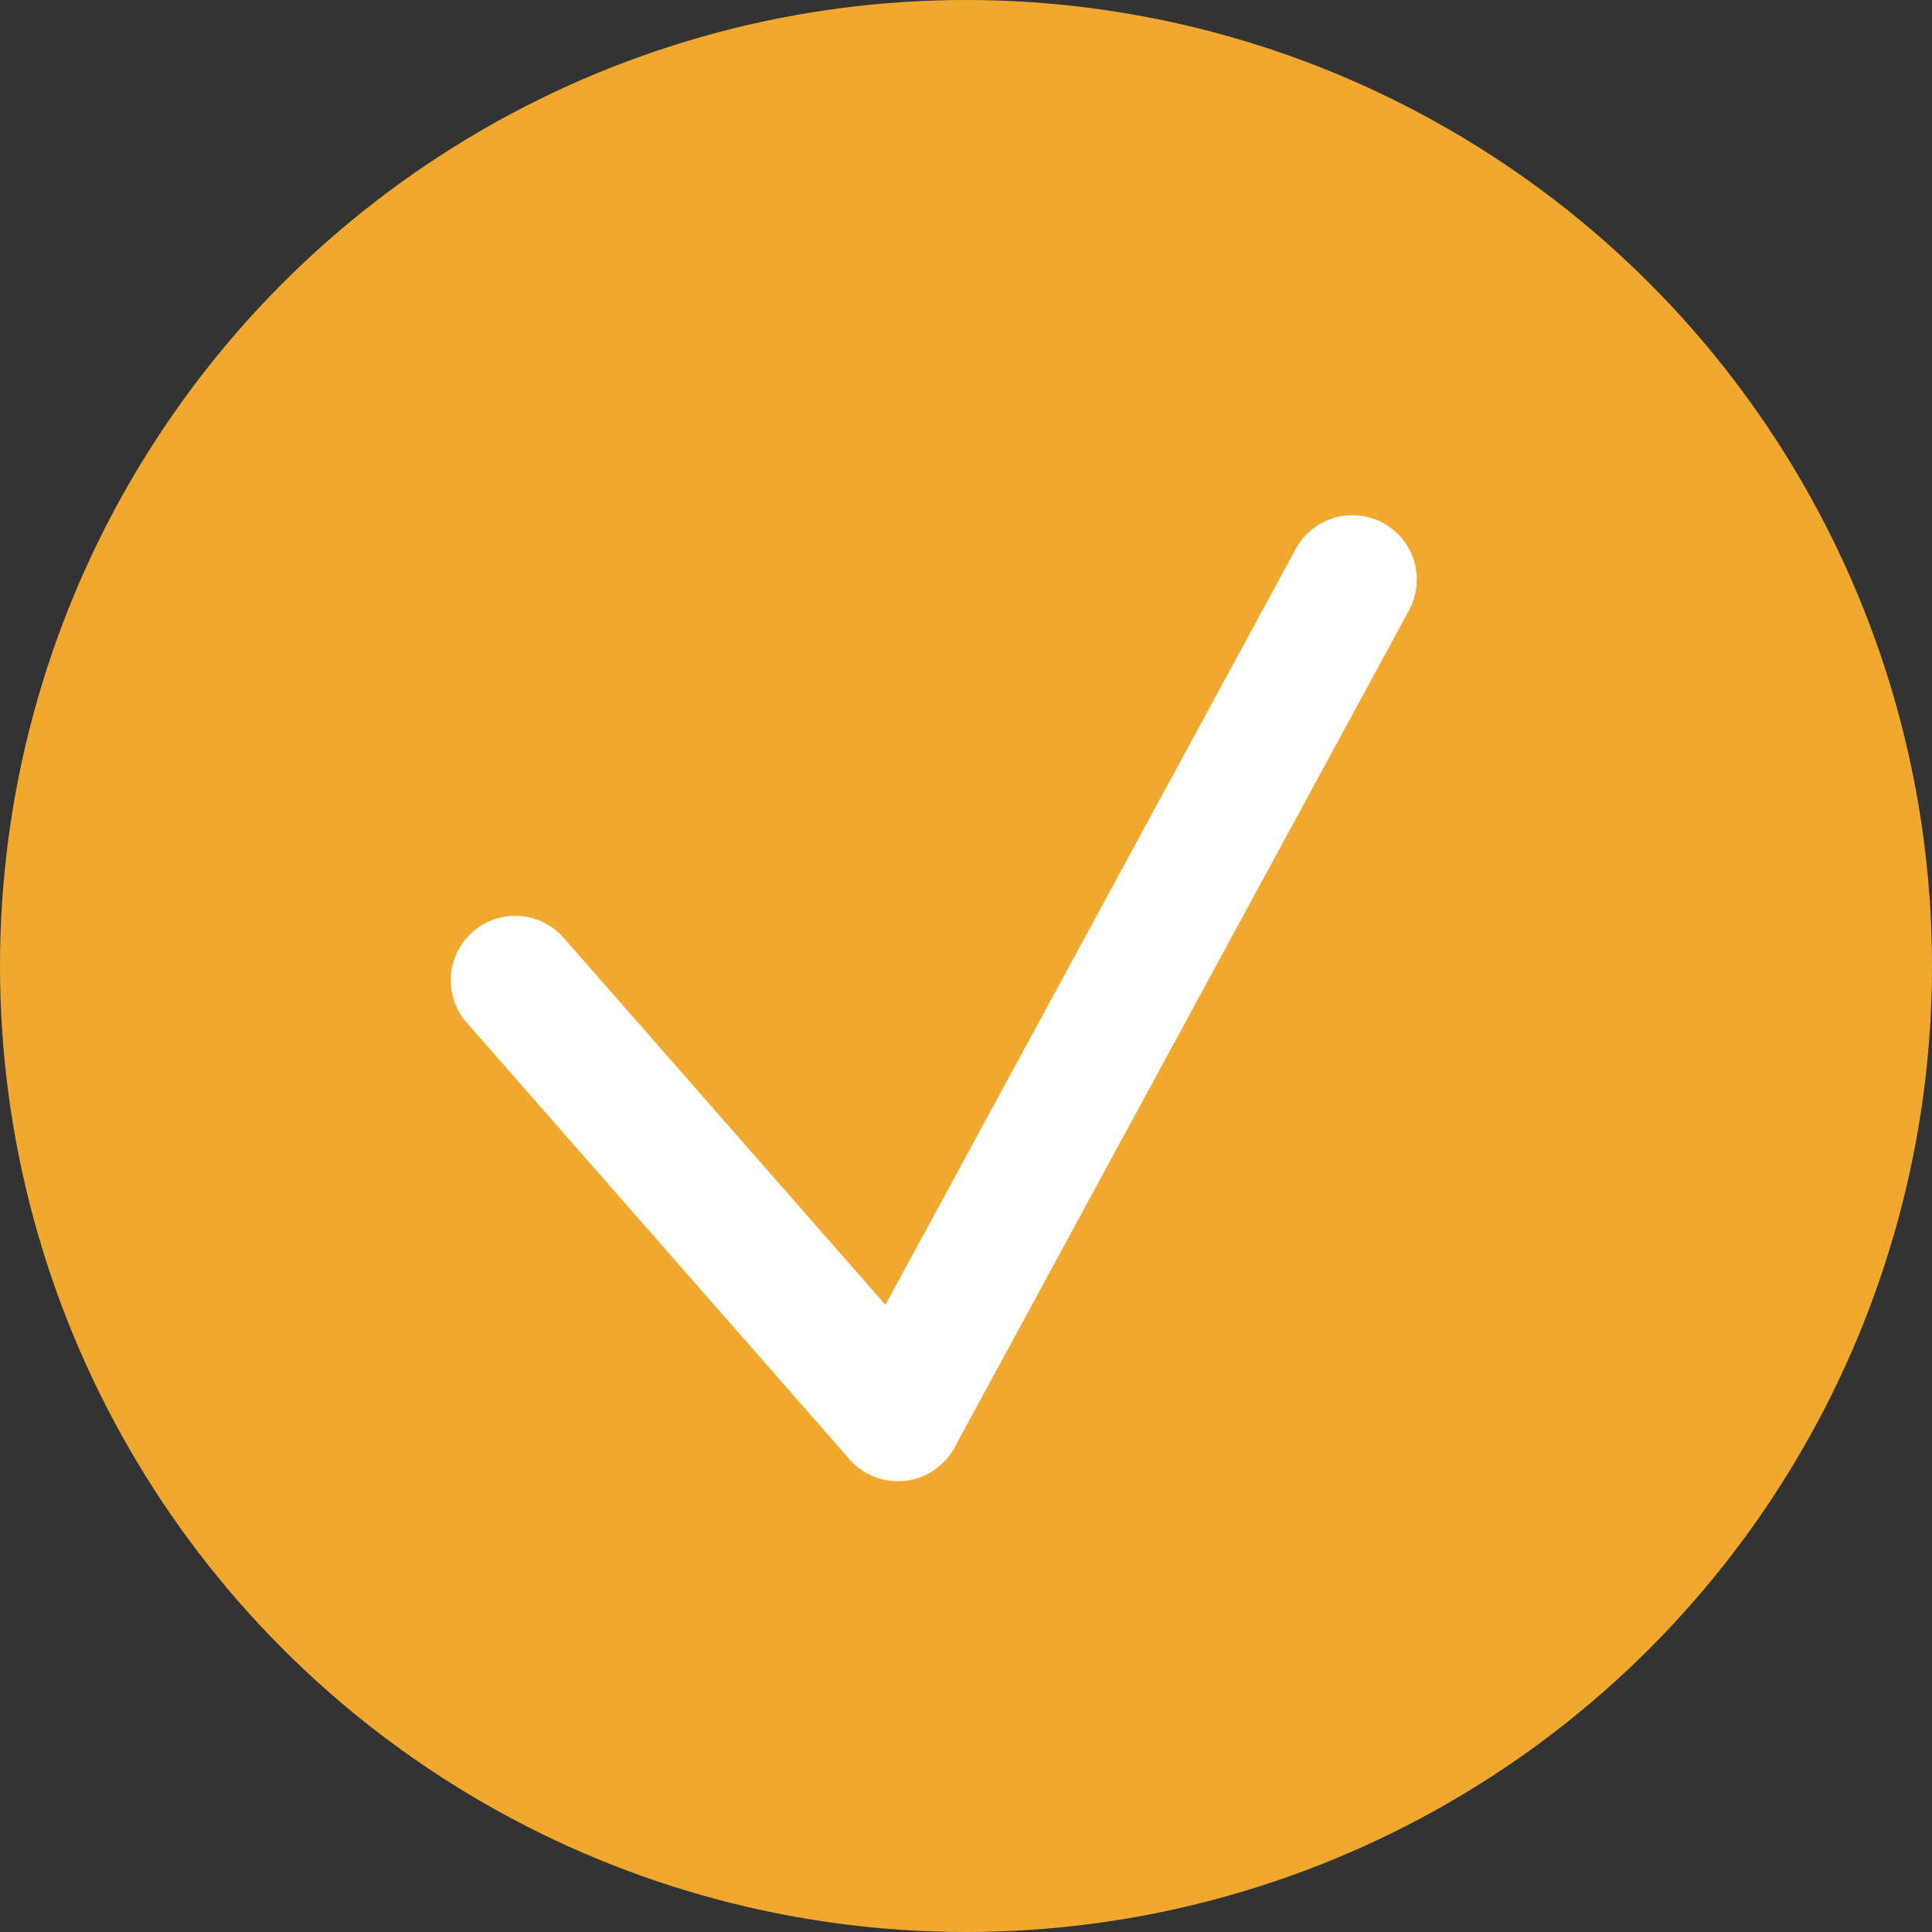 <svg width="30" height="30" viewBox="0 0 30 30" fill="none" xmlns="http://www.w3.org/2000/svg">
<rect x="0" y="0" width="30" height="30" fill="#333333" stroke="none"/>
<circle cx="15" cy="15" r="15" fill="#F0A92E"/>
<path d="M8 15.221L13.943 22L21 9" stroke="white" stroke-width="2" stroke-linecap="round" stroke-linejoin="round"/>
</svg>
